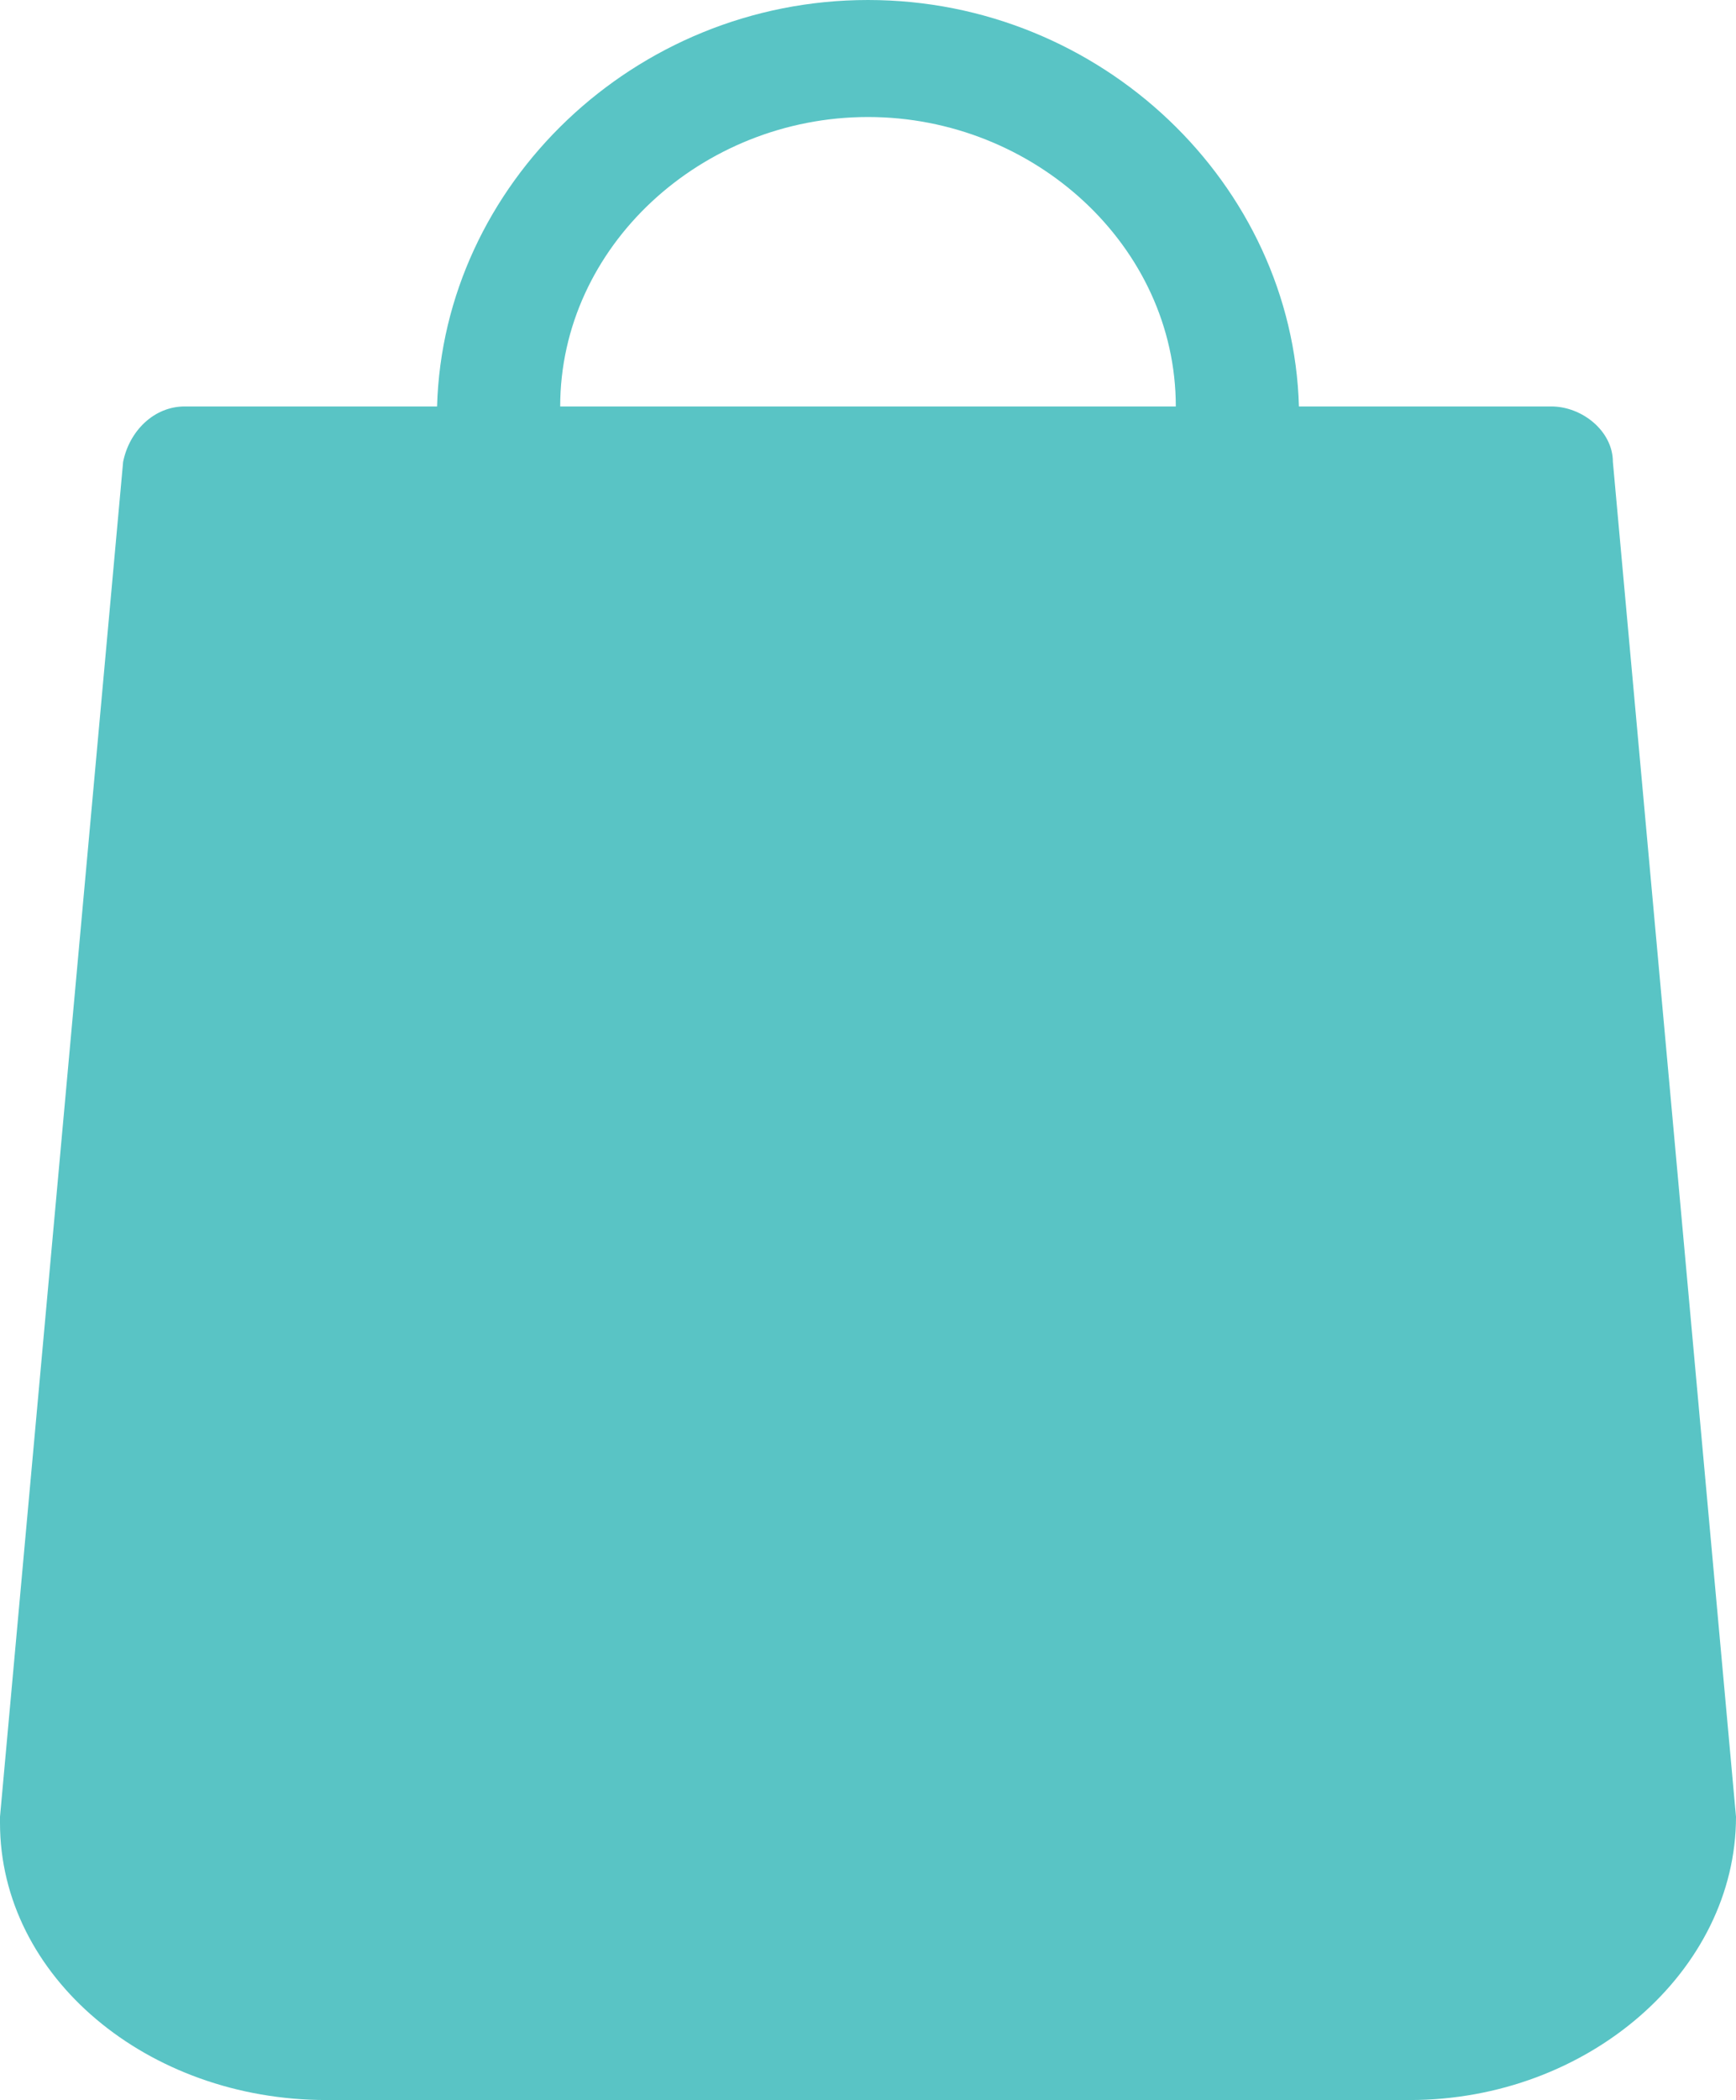 <?xml version="1.0" encoding="utf-8"?>
<!-- Generator: Adobe Illustrator 21.0.0, SVG Export Plug-In . SVG Version: 6.00 Build 0)  -->
<svg version="1.1" id="Layer_1" xmlns="http://www.w3.org/2000/svg" xmlns:xlink="http://www.w3.org/1999/xlink" x="0px" y="0px"
	 viewBox="0 0 28.2 34.1" style="enable-background:new 0 0 28.2 34.1;" xml:space="preserve">
<style type="text/css">
	.st2{fill:#59C4C5;}
</style>
<path class="st2" d="M28.2,29.5l-2-22c0-0.5-0.5-0.9-1-0.9h-4.1C21,3,17.9,0,14.1,0s-6.9,3-7,6.6H3C2.5,6.6,2.1,7,2,7.5l-2,22
	c0,0,0,0.1,0,0.1c0,2.5,2.4,4.5,5.3,4.5h17.6C25.8,34.1,28.2,32,28.2,29.5C28.2,29.5,28.2,29.5,28.2,29.5z M14.1,1.9
	c2.7,0,5,2.1,5,4.7h-10C9.1,4,11.4,1.9,14.1,1.9z"/>
</svg>
